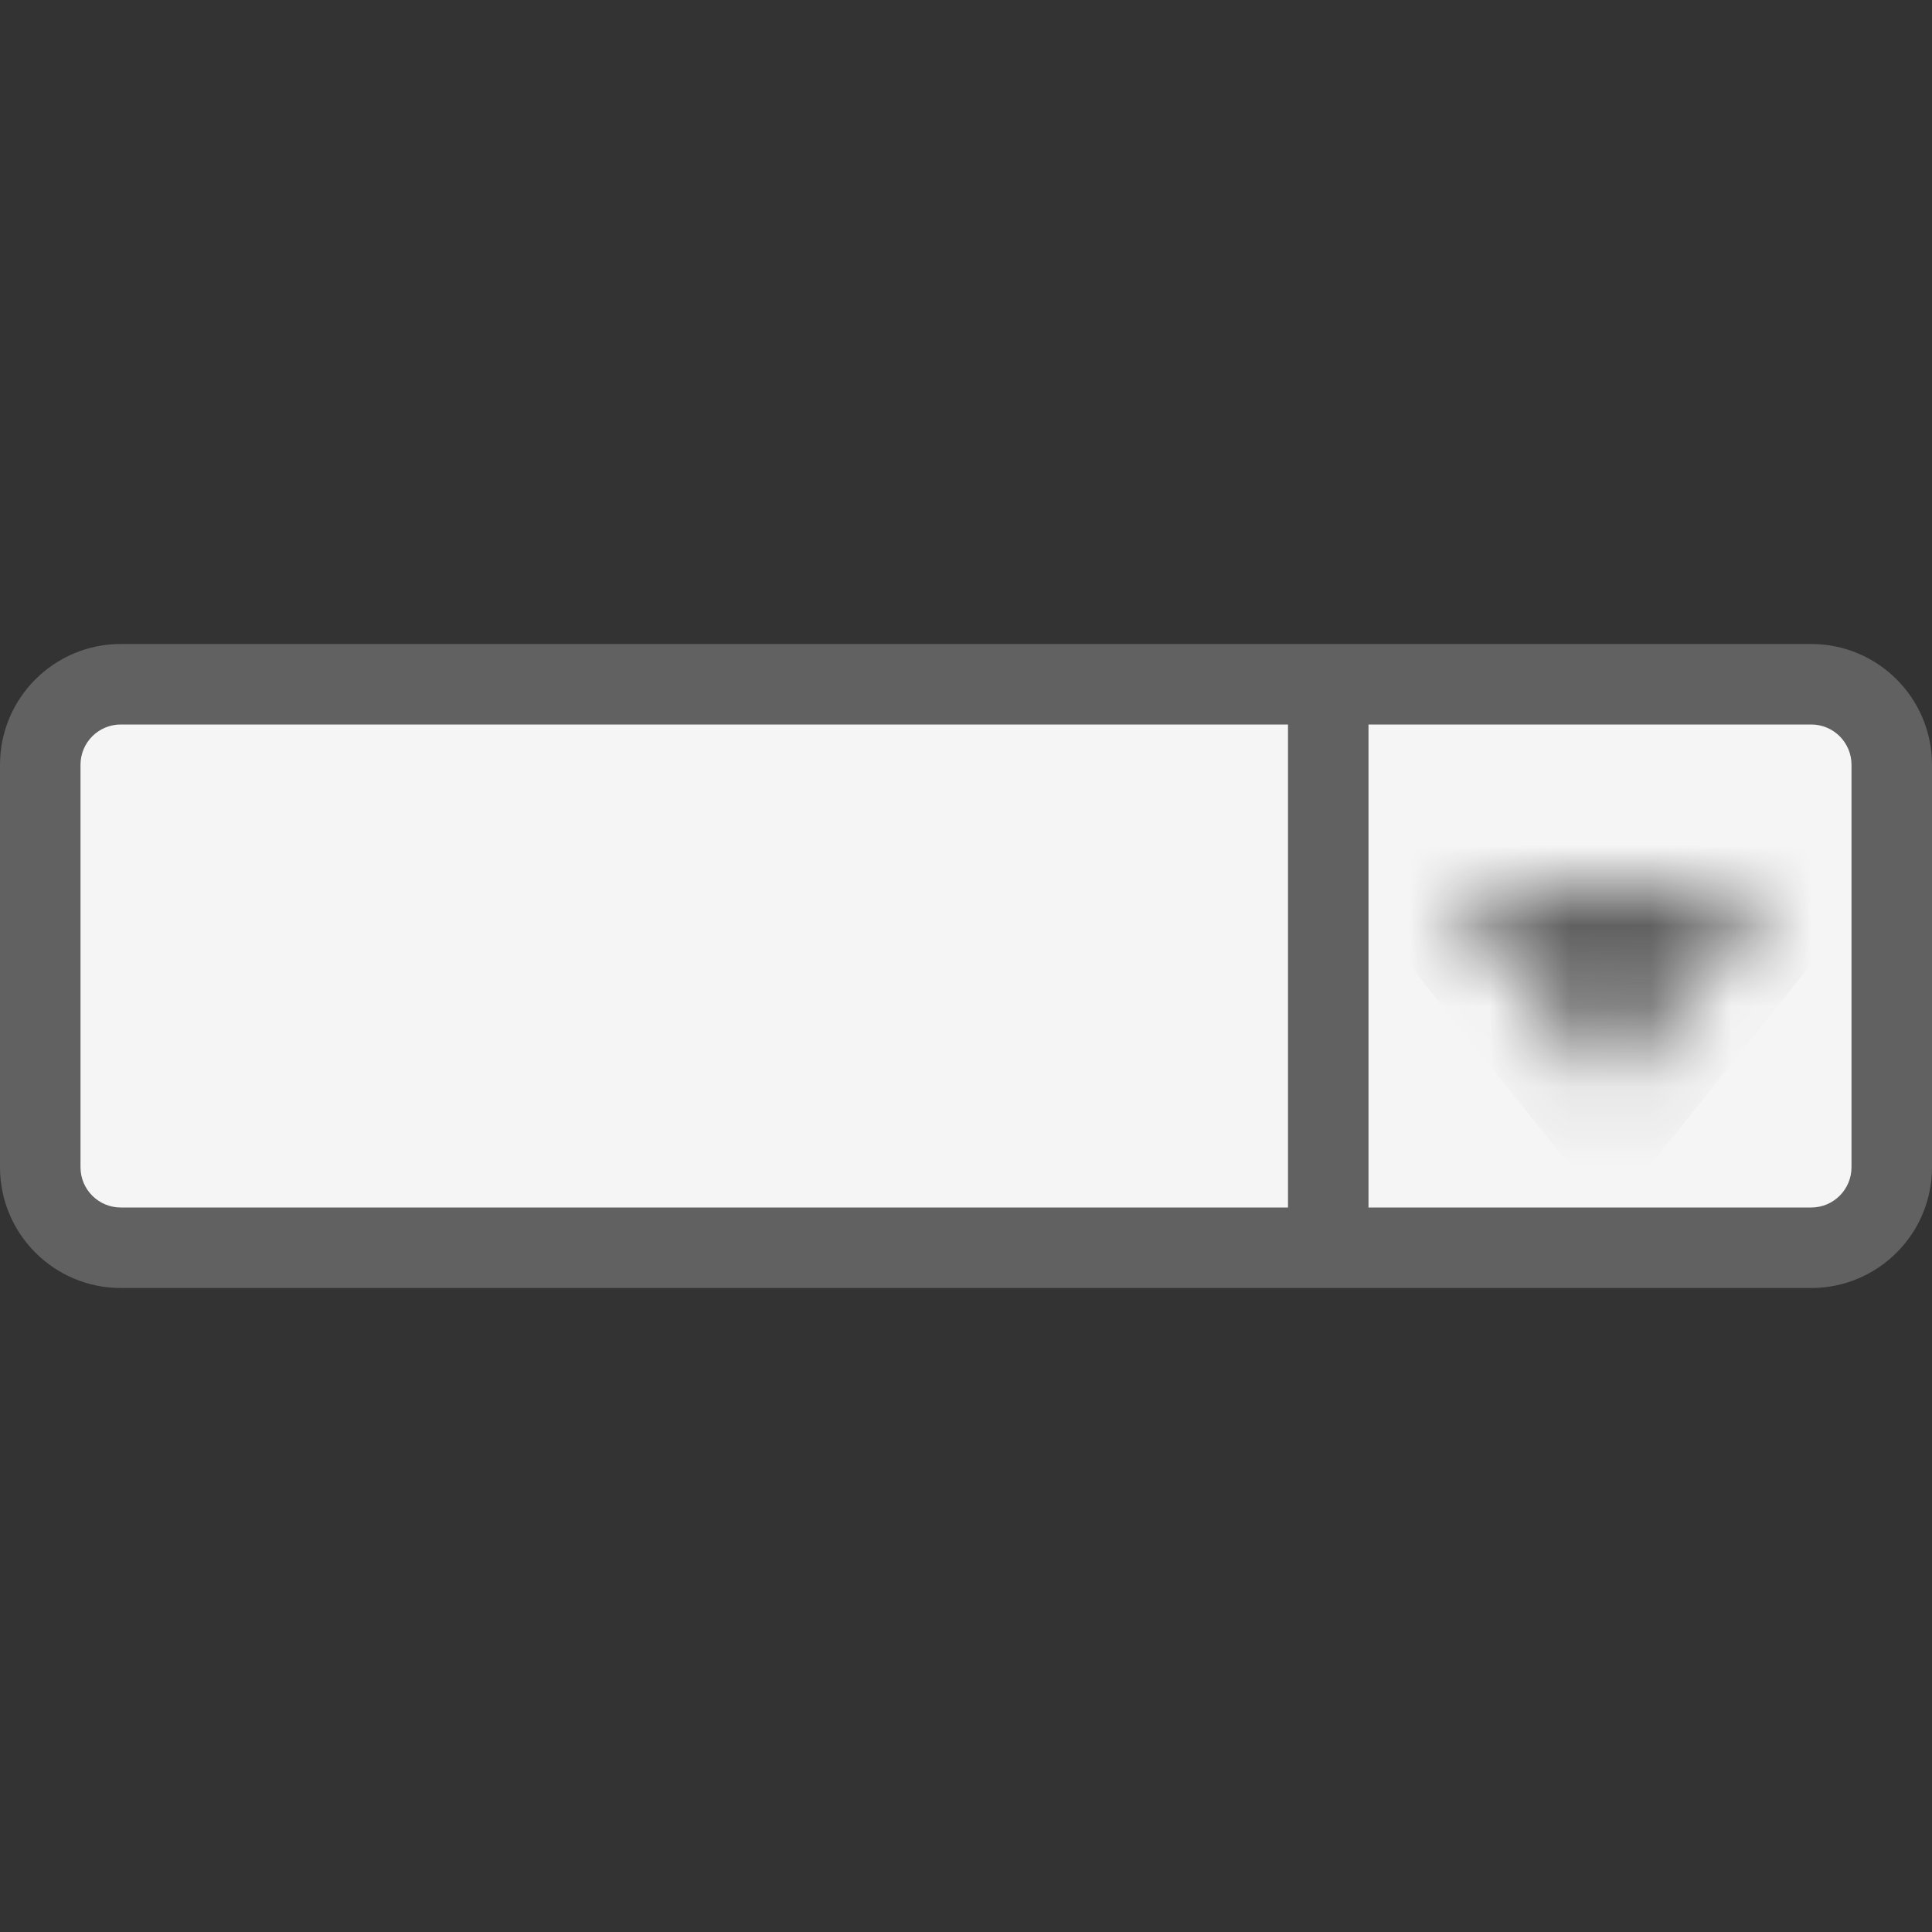 <svg width="24" height="24" viewBox="0 0 24 24" fill="none" xmlns="http://www.w3.org/2000/svg">
<rect x="0" y="0" width="24" height="24" fill="#333333" stroke="none"/>
<path d="M0.5 9.5C0.5 8.948 0.948 8.5 1.5 8.5H22.5C23.052 8.5 23.5 8.948 23.5 9.5V14.5C23.5 15.052 23.052 15.5 22.5 15.5H1.5C0.948 15.5 0.5 15.052 0.5 14.5V9.5Z" fill="#F5F5F5"/>
<path d="M17 9C17 8.724 16.776 8.5 16.5 8.5C16.224 8.5 16 8.724 16 9H17ZM16 15C16 15.276 16.224 15.5 16.5 15.5C16.776 15.5 17 15.276 17 15H16ZM1 9.5C1 9.224 1.224 9 1.5 9V8C0.672 8 0 8.672 0 9.5H1ZM1.5 9H22.5V8H1.5V9ZM22.5 9C22.776 9 23 9.224 23 9.5H24C24 8.672 23.328 8 22.5 8V9ZM23 9.5V14.5H24V9.5H23ZM23 14.5C23 14.776 22.776 15 22.5 15V16C23.328 16 24 15.328 24 14.5H23ZM22.5 15H1.5V16H22.5V15ZM1.5 15C1.224 15 1 14.776 1 14.5H0C0 15.328 0.672 16 1.5 16V15ZM1 14.5V9.5H0V14.5H1ZM16 9V15H17V9H16Z" fill="#616161"/>
<mask id="path-3-inside-1_14848_32557" fill="#FFFFFF">
<path d="M18 11H22L20 13.5L18 11Z"/>
</mask>
<path d="M18 11H22L20 13.5L18 11Z" fill="#616162" stroke="#616161" stroke-width="2" mask="url(#path-3-inside-1_14848_32557)"/>
</svg>
